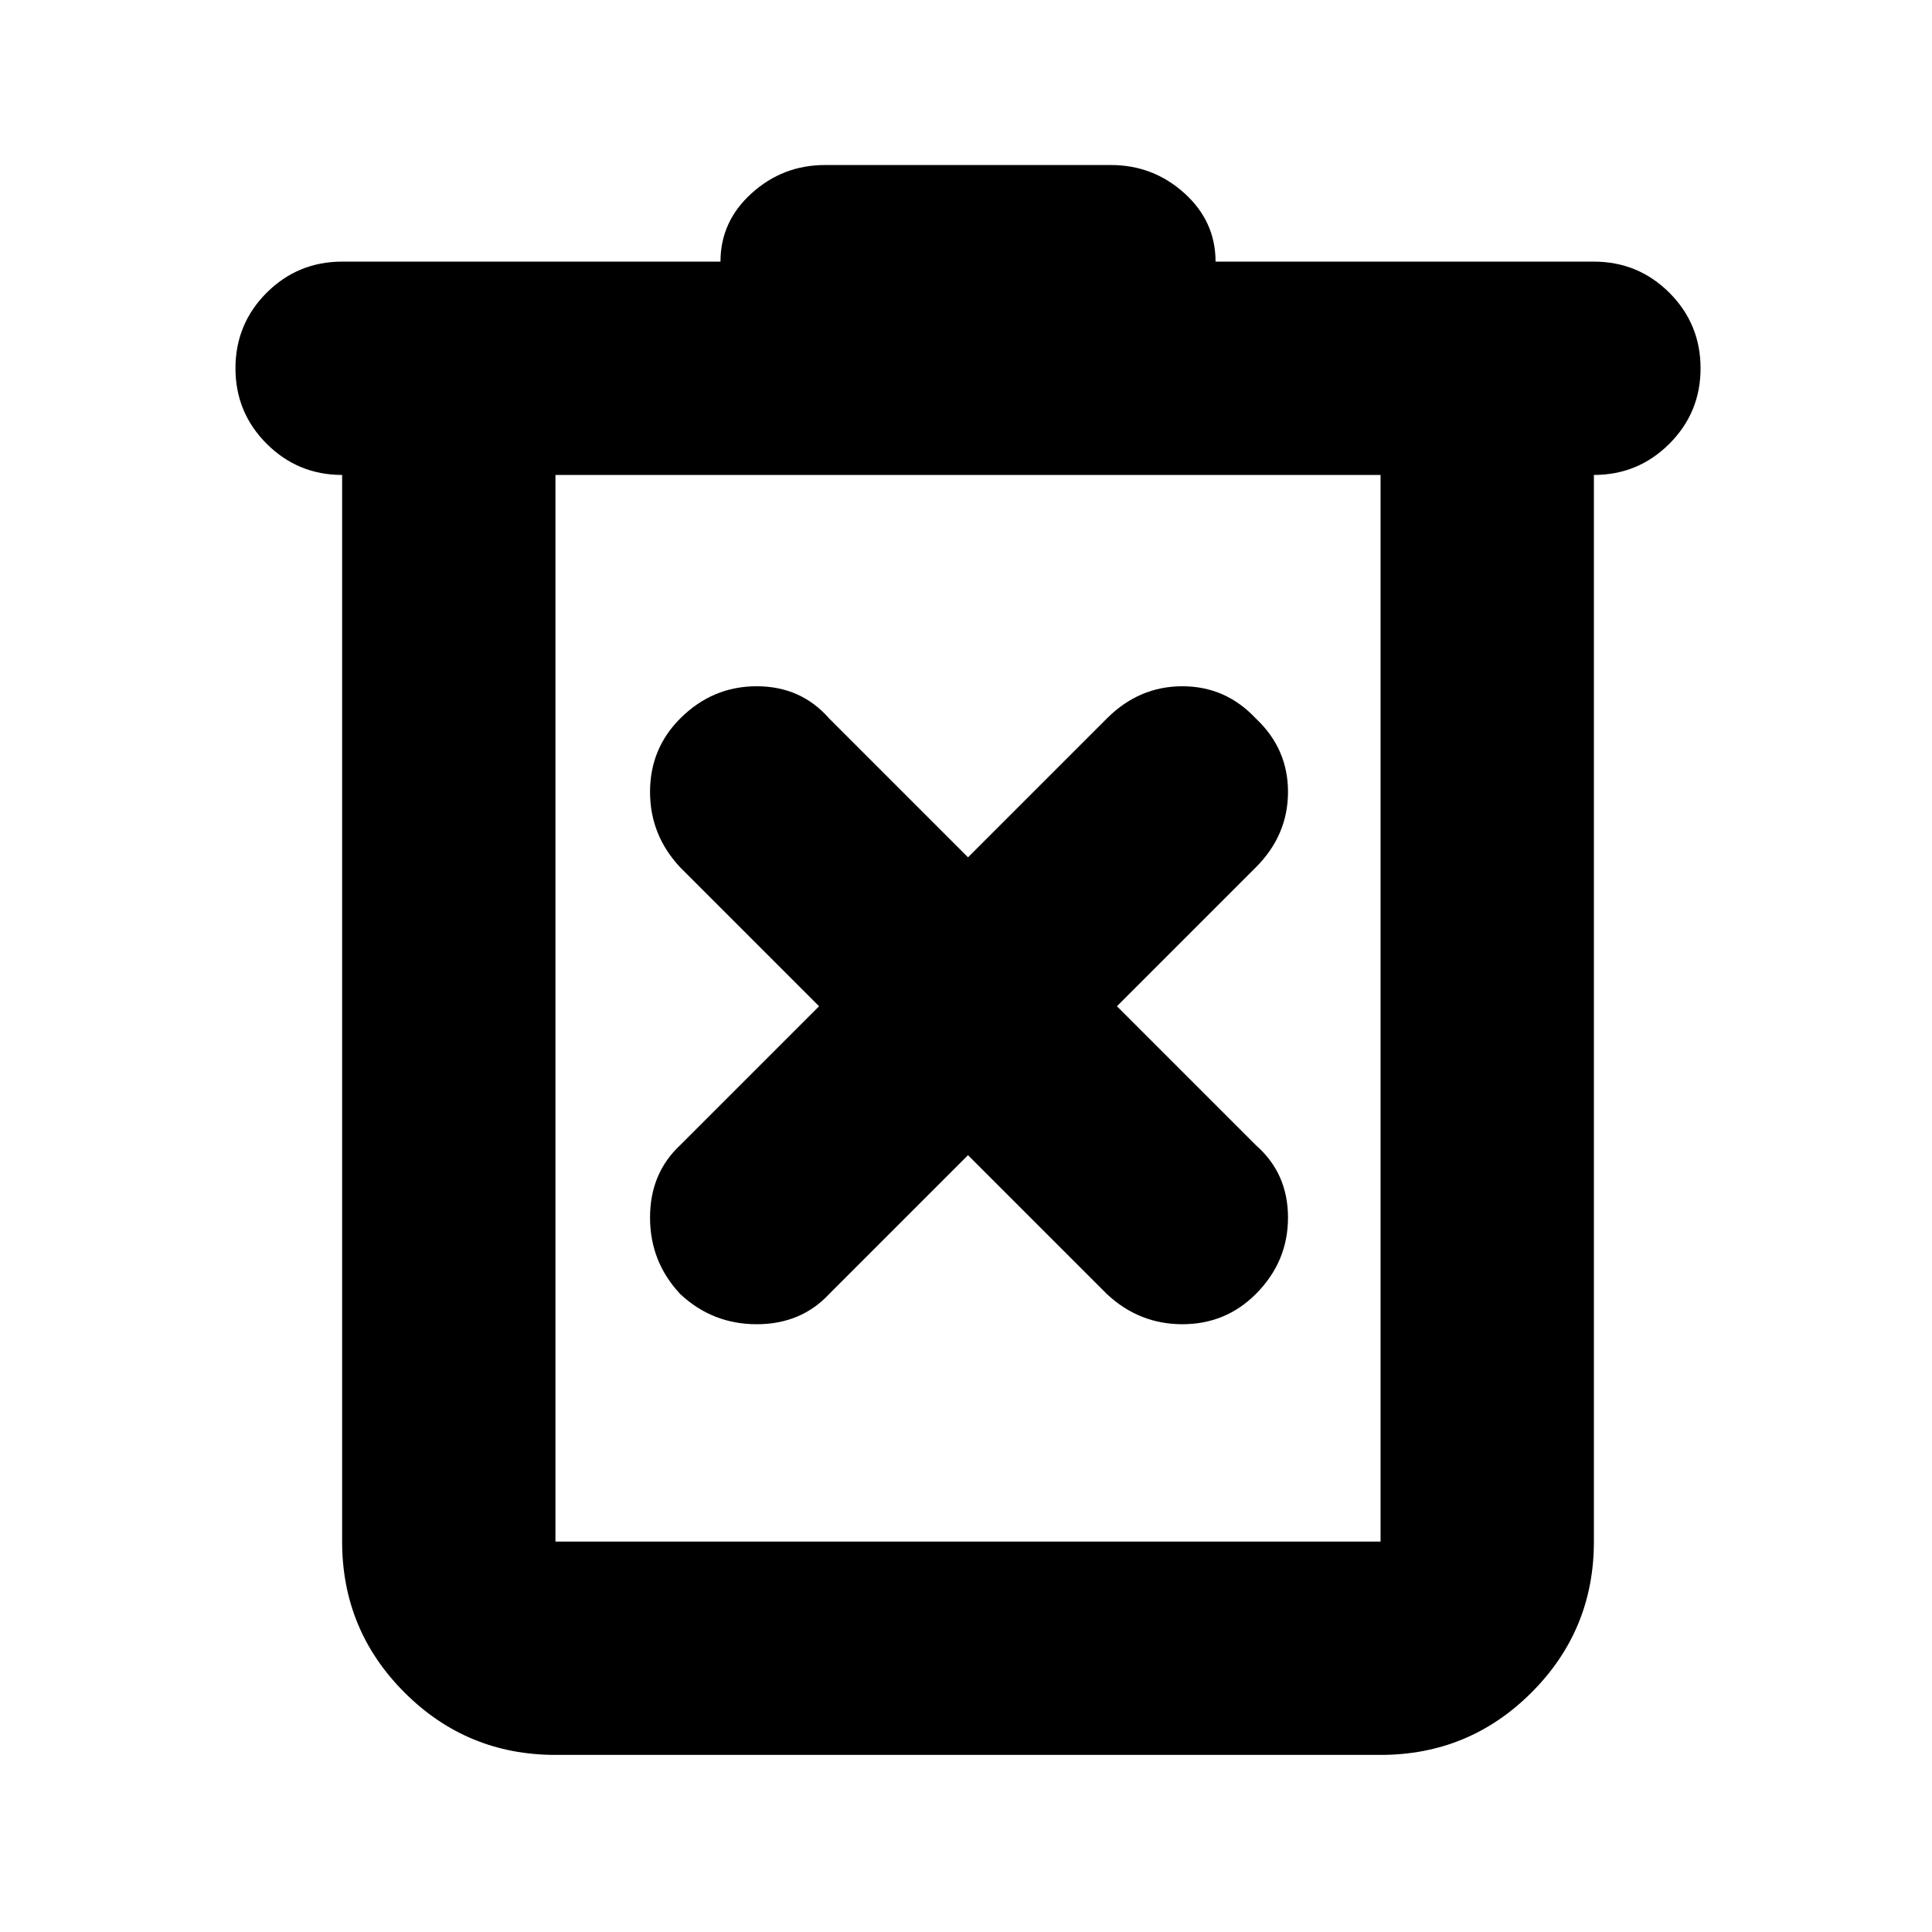 <svg xmlns="http://www.w3.org/2000/svg" height="24" width="24"><path d="M6.9 21.8Q5.8 21.8 5.025 21.025Q4.25 20.25 4.25 19.15V5.9Q3.7 5.9 3.312 5.512Q2.925 5.125 2.925 4.575Q2.925 4.025 3.312 3.637Q3.7 3.25 4.25 3.25H8.95Q8.95 2.75 9.338 2.4Q9.725 2.05 10.25 2.05H13.8Q14.325 2.05 14.713 2.4Q15.1 2.75 15.1 3.25H19.8Q20.35 3.25 20.738 3.637Q21.125 4.025 21.125 4.575Q21.125 5.125 20.738 5.512Q20.35 5.9 19.8 5.9V19.15Q19.8 20.25 19.025 21.025Q18.25 21.8 17.15 21.8ZM6.9 5.9V19.15Q6.9 19.15 6.9 19.15Q6.9 19.15 6.9 19.15H17.15Q17.15 19.15 17.15 19.15Q17.15 19.15 17.15 19.15V5.9ZM6.9 5.9V19.15Q6.9 19.15 6.9 19.15Q6.9 19.15 6.9 19.15Q6.9 19.15 6.9 19.15Q6.9 19.15 6.9 19.15V5.9ZM12.025 14.35 13.75 16.075Q14.15 16.45 14.688 16.45Q15.225 16.45 15.6 16.075Q16 15.675 16 15.125Q16 14.575 15.6 14.225L13.875 12.5L15.6 10.775Q16 10.375 16 9.837Q16 9.3 15.6 8.925Q15.225 8.525 14.688 8.525Q14.15 8.525 13.75 8.925L12.025 10.65L10.3 8.925Q9.95 8.525 9.4 8.525Q8.85 8.525 8.45 8.925Q8.075 9.3 8.075 9.837Q8.075 10.375 8.45 10.775L10.175 12.5L8.45 14.225Q8.075 14.575 8.075 15.125Q8.075 15.675 8.45 16.075Q8.85 16.45 9.4 16.45Q9.95 16.45 10.3 16.075Z"/></svg>